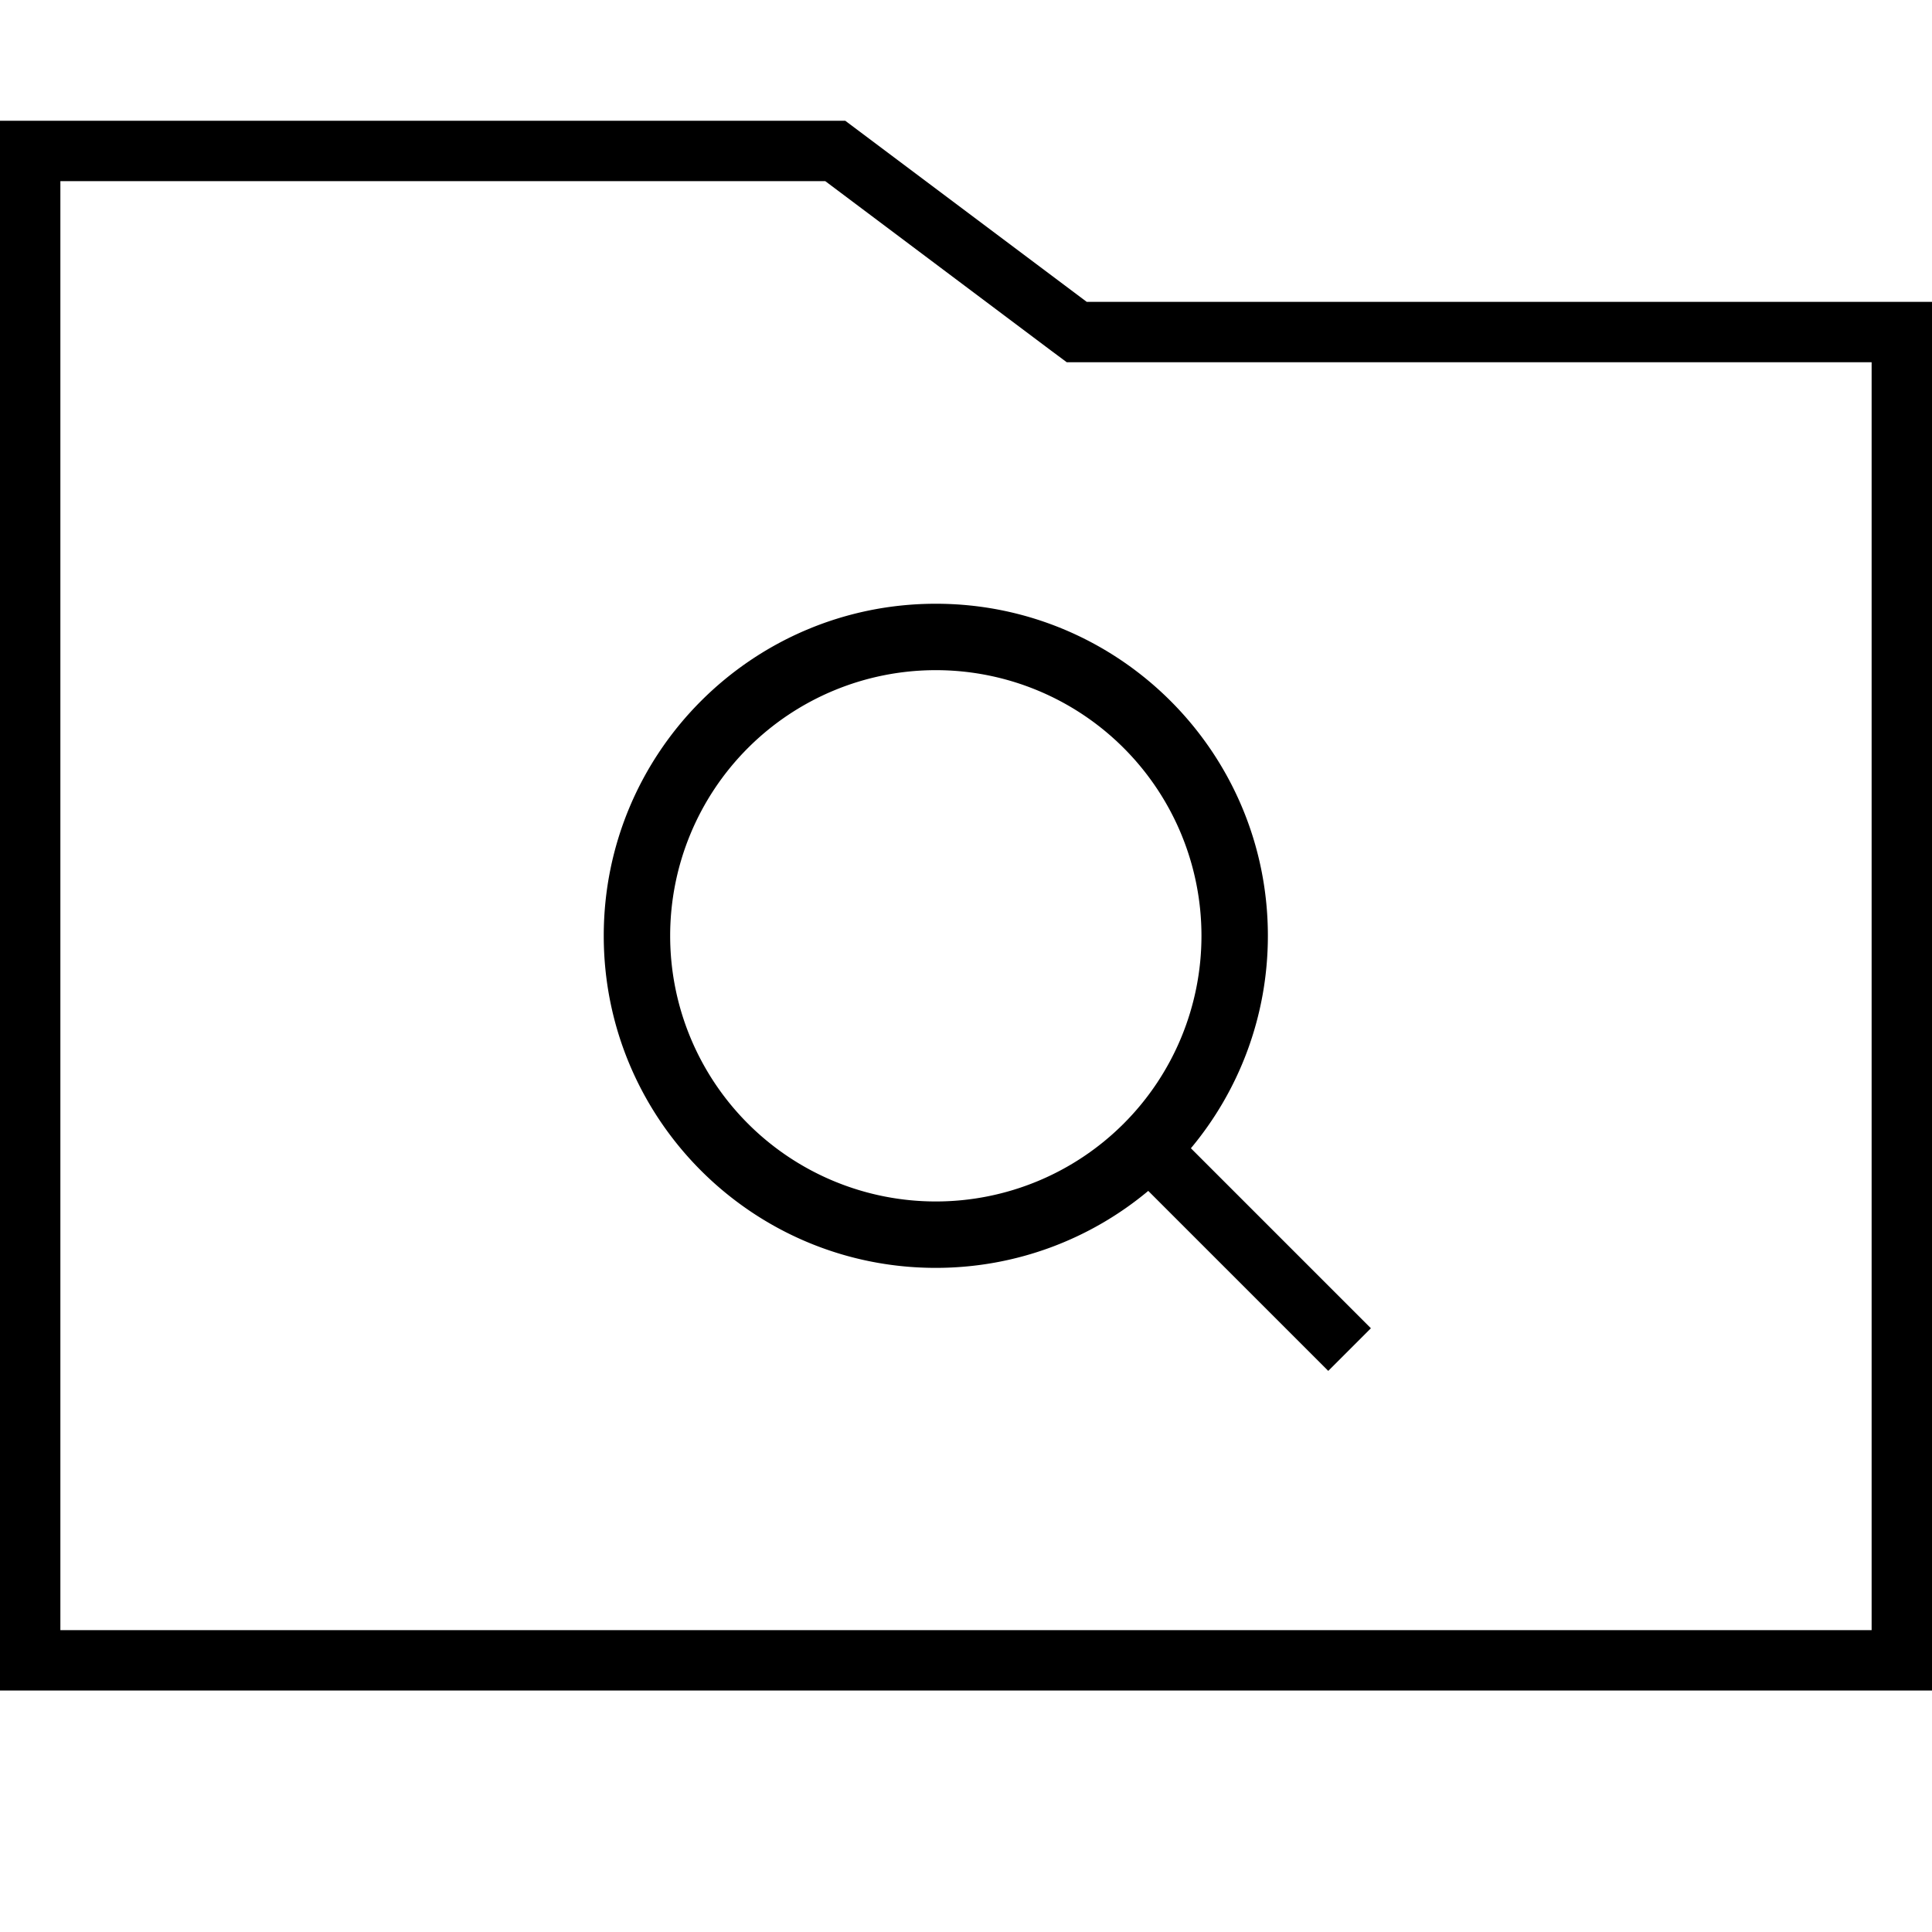 <svg xmlns="http://www.w3.org/2000/svg" viewBox="0 0 512 512"><!--! Font Awesome Pro 7.0.1 by @fontawesome - https://fontawesome.com License - https://fontawesome.com/license (Commercial License) Copyright 2025 Fonticons, Inc. --><path fill="currentColor" d="M224 32l64 48 224 0 0 368-512 0 0-416 224 0zm64 64l-5.3 0-4.3-3.2-59.7-44.8-202.7 0 0 384 480 0 0-336-208 0zM248 318.4a70.4 70.4 0 1 0 0-140.8 70.4 70.4 0 1 0 0 140.8zm0 17.6c-48.6 0-88-39.4-88-88s39.4-88 88-88 88 39.4 88 88c0 21.4-7.7 41.1-20.4 56.3l42 42 5.7 5.7-11.3 11.3-5.7-5.7-42-42C289.1 328.3 269.4 336 248 336z"/></svg>